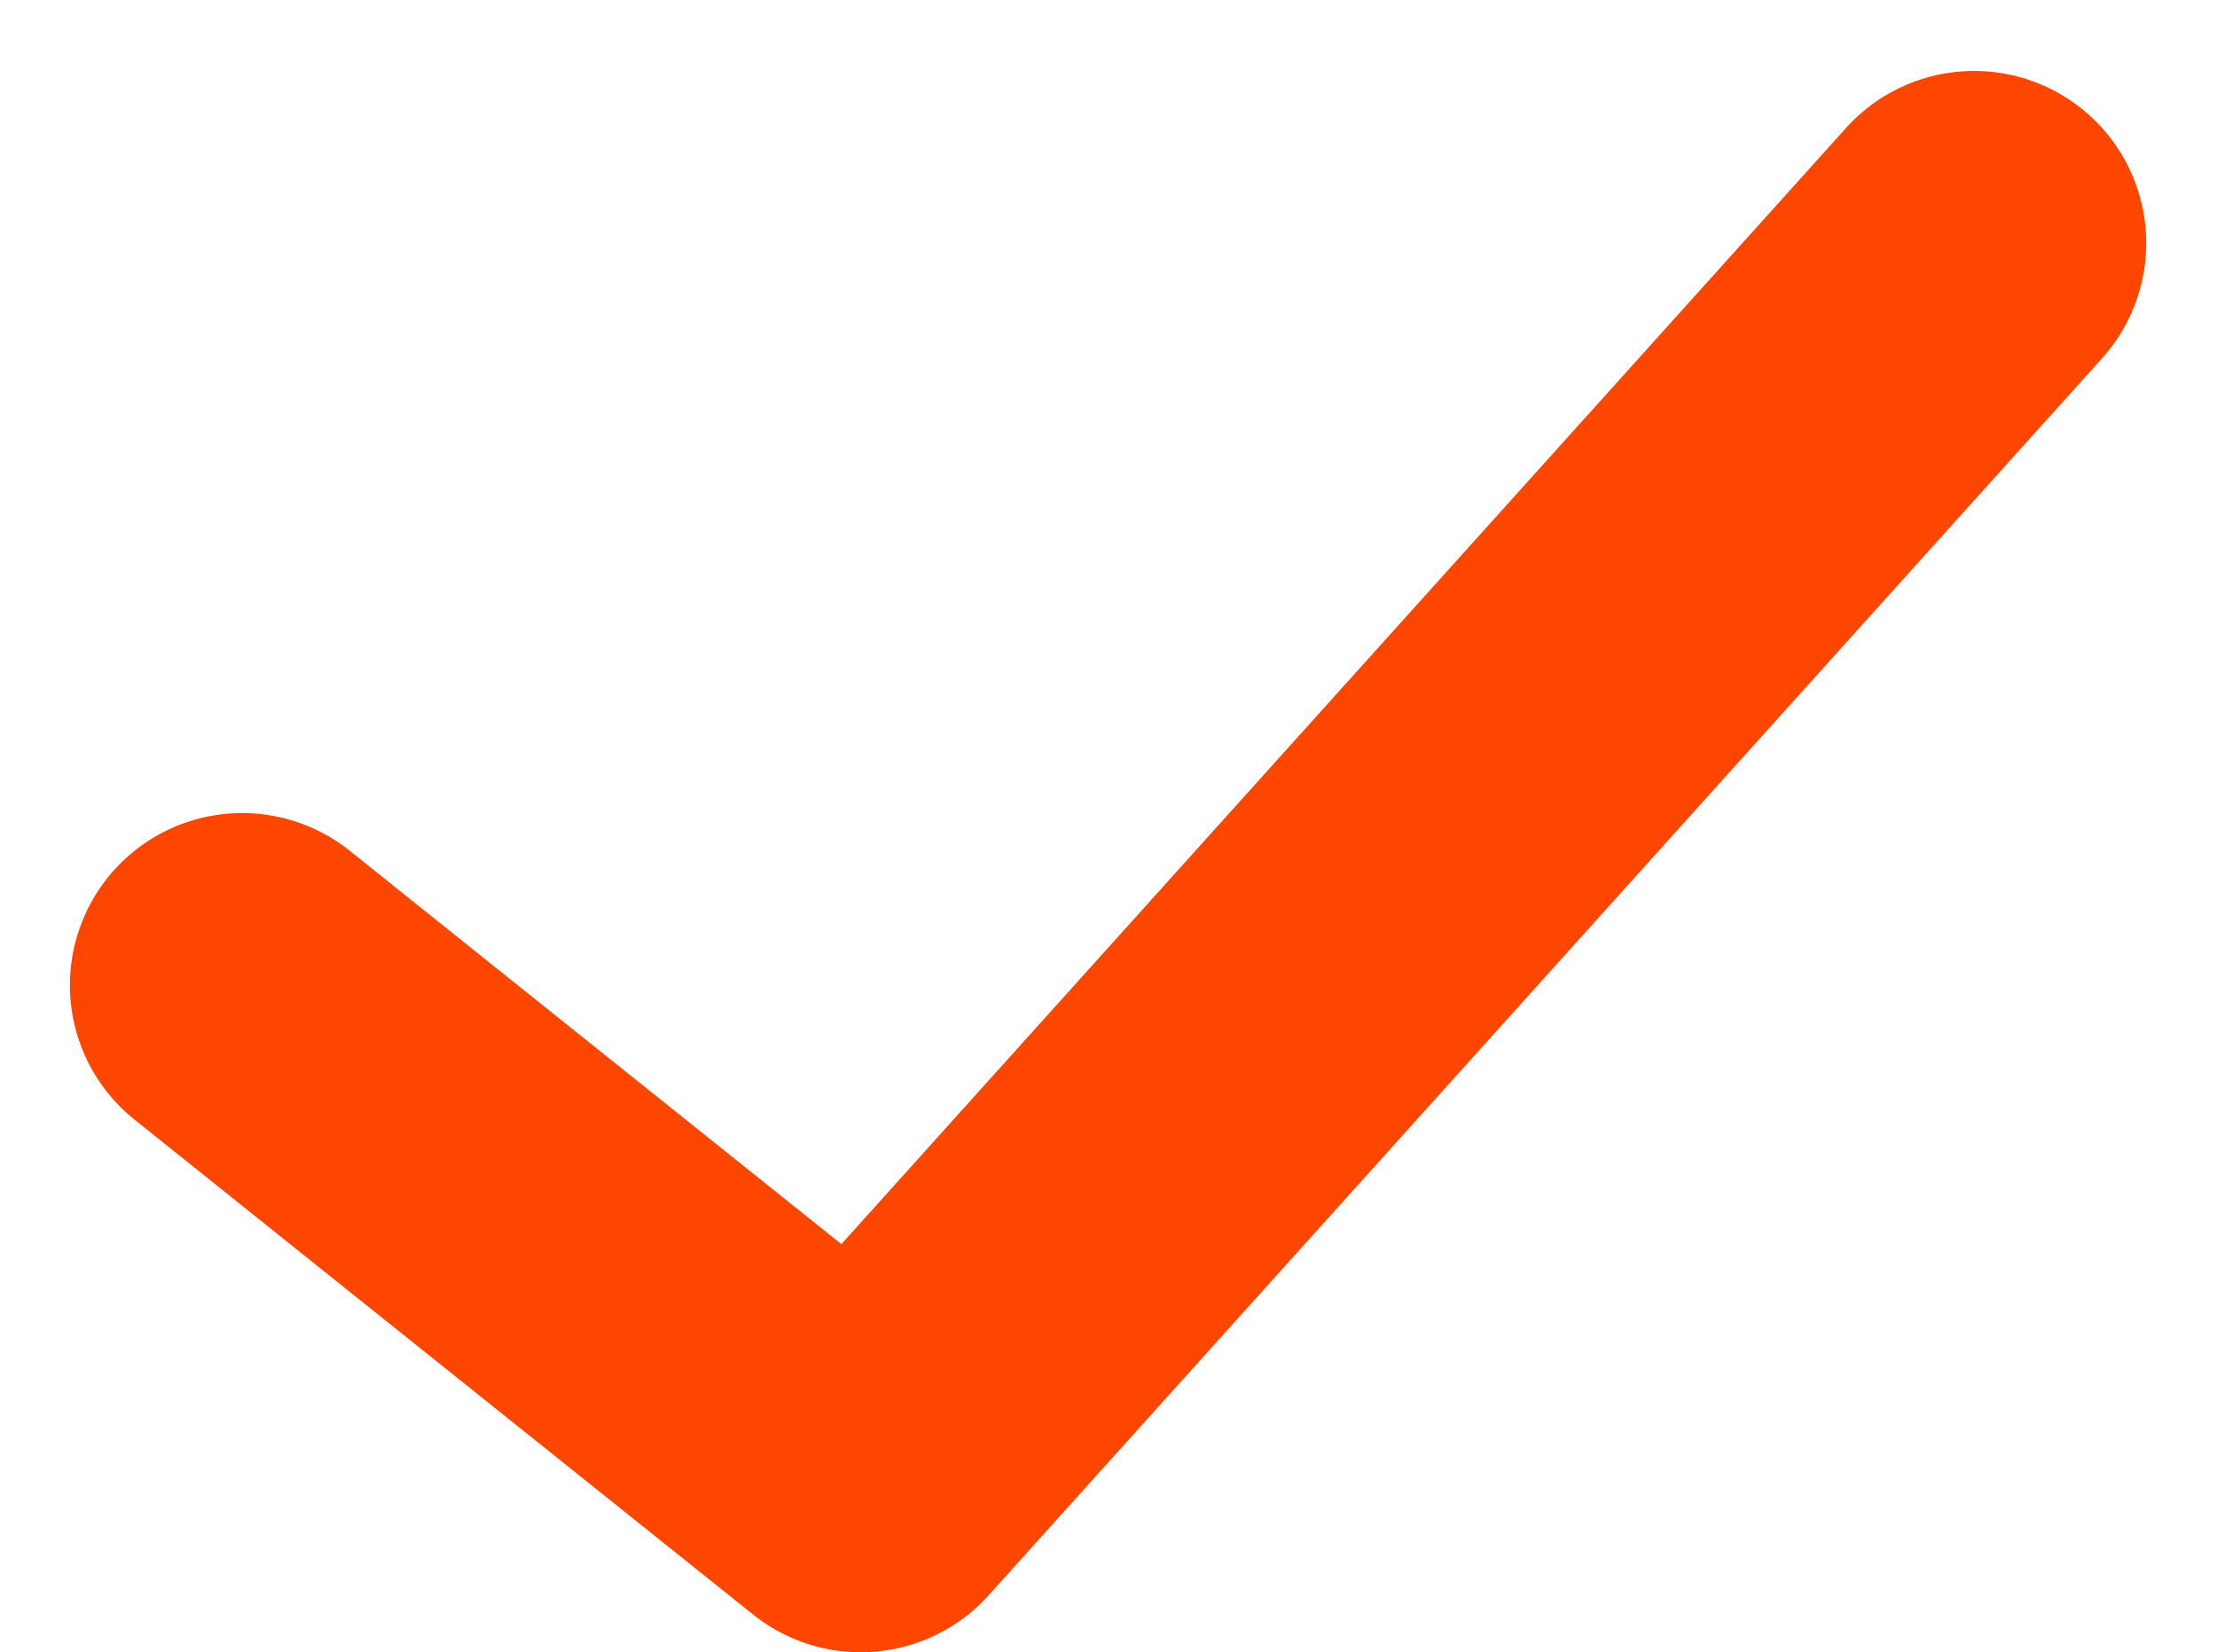 <svg xmlns="http://www.w3.org/2000/svg" width="12.875" height="9.596" viewBox="0 0 12.875 9.596">
  <path id="check-svgrepo-com" d="M13.058,5,6.592,12.184,3,9.31" transform="translate(-1.594 -3.588)" fill="none" stroke="#ff4600" stroke-linecap="round" stroke-linejoin="round" stroke-width="2"/>
</svg>

